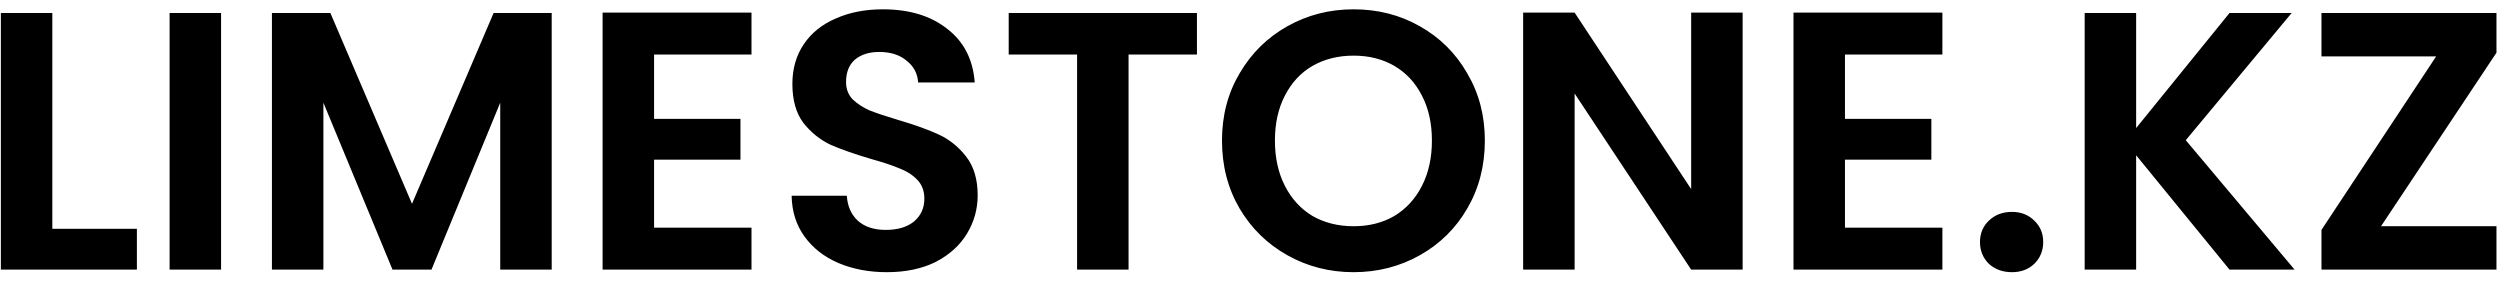 <svg width="204" height="23" viewBox="0 0 204 23" fill="none" xmlns="http://www.w3.org/2000/svg">
<path d="M4.27 18.67H11.17V22H0.07V1.06H4.27V18.67ZM18.04 1.06V22H13.839V1.06H18.04ZM45.019 1.06V22H40.819V8.38L35.209 22H32.029L26.389 8.38V22H22.189V1.06H26.959L33.619 16.63L40.279 1.06H45.019ZM53.372 4.45V9.7H60.422V13.03H53.372V18.58H61.322V22H49.172V1.03H61.322V4.45H53.372ZM72.368 22.21C70.908 22.21 69.588 21.96 68.408 21.46C67.248 20.96 66.328 20.24 65.648 19.3C64.968 18.36 64.618 17.25 64.598 15.97H69.098C69.158 16.83 69.458 17.51 69.998 18.01C70.558 18.51 71.318 18.76 72.278 18.76C73.258 18.76 74.028 18.53 74.588 18.07C75.148 17.59 75.428 16.97 75.428 16.21C75.428 15.59 75.238 15.08 74.858 14.68C74.478 14.28 73.998 13.97 73.418 13.75C72.858 13.51 72.078 13.25 71.078 12.97C69.718 12.57 68.608 12.18 67.748 11.8C66.908 11.4 66.178 10.81 65.558 10.03C64.958 9.23 64.658 8.17 64.658 6.85C64.658 5.61 64.968 4.53 65.588 3.61C66.208 2.69 67.078 1.99 68.198 1.51C69.318 1.01 70.598 0.76 72.038 0.76C74.198 0.76 75.948 1.29 77.288 2.35C78.648 3.39 79.398 4.85 79.538 6.73H74.918C74.878 6.01 74.568 5.42 73.988 4.96C73.428 4.48 72.678 4.24 71.738 4.24C70.918 4.24 70.258 4.45 69.758 4.87C69.278 5.29 69.038 5.9 69.038 6.7C69.038 7.26 69.218 7.73 69.578 8.11C69.958 8.47 70.418 8.77 70.958 9.01C71.518 9.23 72.298 9.49 73.298 9.79C74.658 10.19 75.768 10.59 76.628 10.99C77.488 11.39 78.228 11.99 78.848 12.79C79.468 13.59 79.778 14.64 79.778 15.94C79.778 17.06 79.488 18.1 78.908 19.06C78.328 20.02 77.478 20.79 76.358 21.37C75.238 21.93 73.908 22.21 72.368 22.21ZM97.67 1.06V4.45H92.09V22H87.89V4.45H82.31V1.06H97.67ZM110.454 22.21C108.494 22.21 106.694 21.75 105.054 20.83C103.414 19.91 102.114 18.64 101.154 17.02C100.194 15.38 99.714 13.53 99.714 11.47C99.714 9.43 100.194 7.6 101.154 5.98C102.114 4.34 103.414 3.06 105.054 2.14C106.694 1.22 108.494 0.76 110.454 0.76C112.434 0.76 114.234 1.22 115.854 2.14C117.494 3.06 118.784 4.34 119.724 5.98C120.684 7.6 121.164 9.43 121.164 11.47C121.164 13.53 120.684 15.38 119.724 17.02C118.784 18.64 117.494 19.91 115.854 20.83C114.214 21.75 112.414 22.21 110.454 22.21ZM110.454 18.46C111.714 18.46 112.824 18.18 113.784 17.62C114.744 17.04 115.494 16.22 116.034 15.16C116.574 14.1 116.844 12.87 116.844 11.47C116.844 10.07 116.574 8.85 116.034 7.81C115.494 6.75 114.744 5.94 113.784 5.38C112.824 4.82 111.714 4.54 110.454 4.54C109.194 4.54 108.074 4.82 107.094 5.38C106.134 5.94 105.384 6.75 104.844 7.81C104.304 8.85 104.034 10.07 104.034 11.47C104.034 12.87 104.304 14.1 104.844 15.16C105.384 16.22 106.134 17.04 107.094 17.62C108.074 18.18 109.194 18.46 110.454 18.46ZM142.199 22H137.999L128.489 7.63V22H124.289V1.03H128.489L137.999 15.43V1.03H142.199V22ZM150.549 4.45V9.7H157.599V13.03H150.549V18.58H158.499V22H146.349V1.03H158.499V4.45H150.549ZM164.176 22.21C163.416 22.21 162.786 21.98 162.286 21.52C161.806 21.04 161.566 20.45 161.566 19.75C161.566 19.05 161.806 18.47 162.286 18.01C162.786 17.53 163.416 17.29 164.176 17.29C164.916 17.29 165.526 17.53 166.006 18.01C166.486 18.47 166.726 19.05 166.726 19.75C166.726 20.45 166.486 21.04 166.006 21.52C165.526 21.98 164.916 22.21 164.176 22.21ZM181.929 22L174.309 12.67V22H170.109V1.06H174.309V10.45L181.929 1.06H186.999L178.359 11.44L187.239 22H181.929ZM194.292 18.46H203.712V22H189.432V18.76L198.792 4.6H189.432V1.06H203.712V4.3L194.292 18.46Z" fill="black"/>
</svg>
